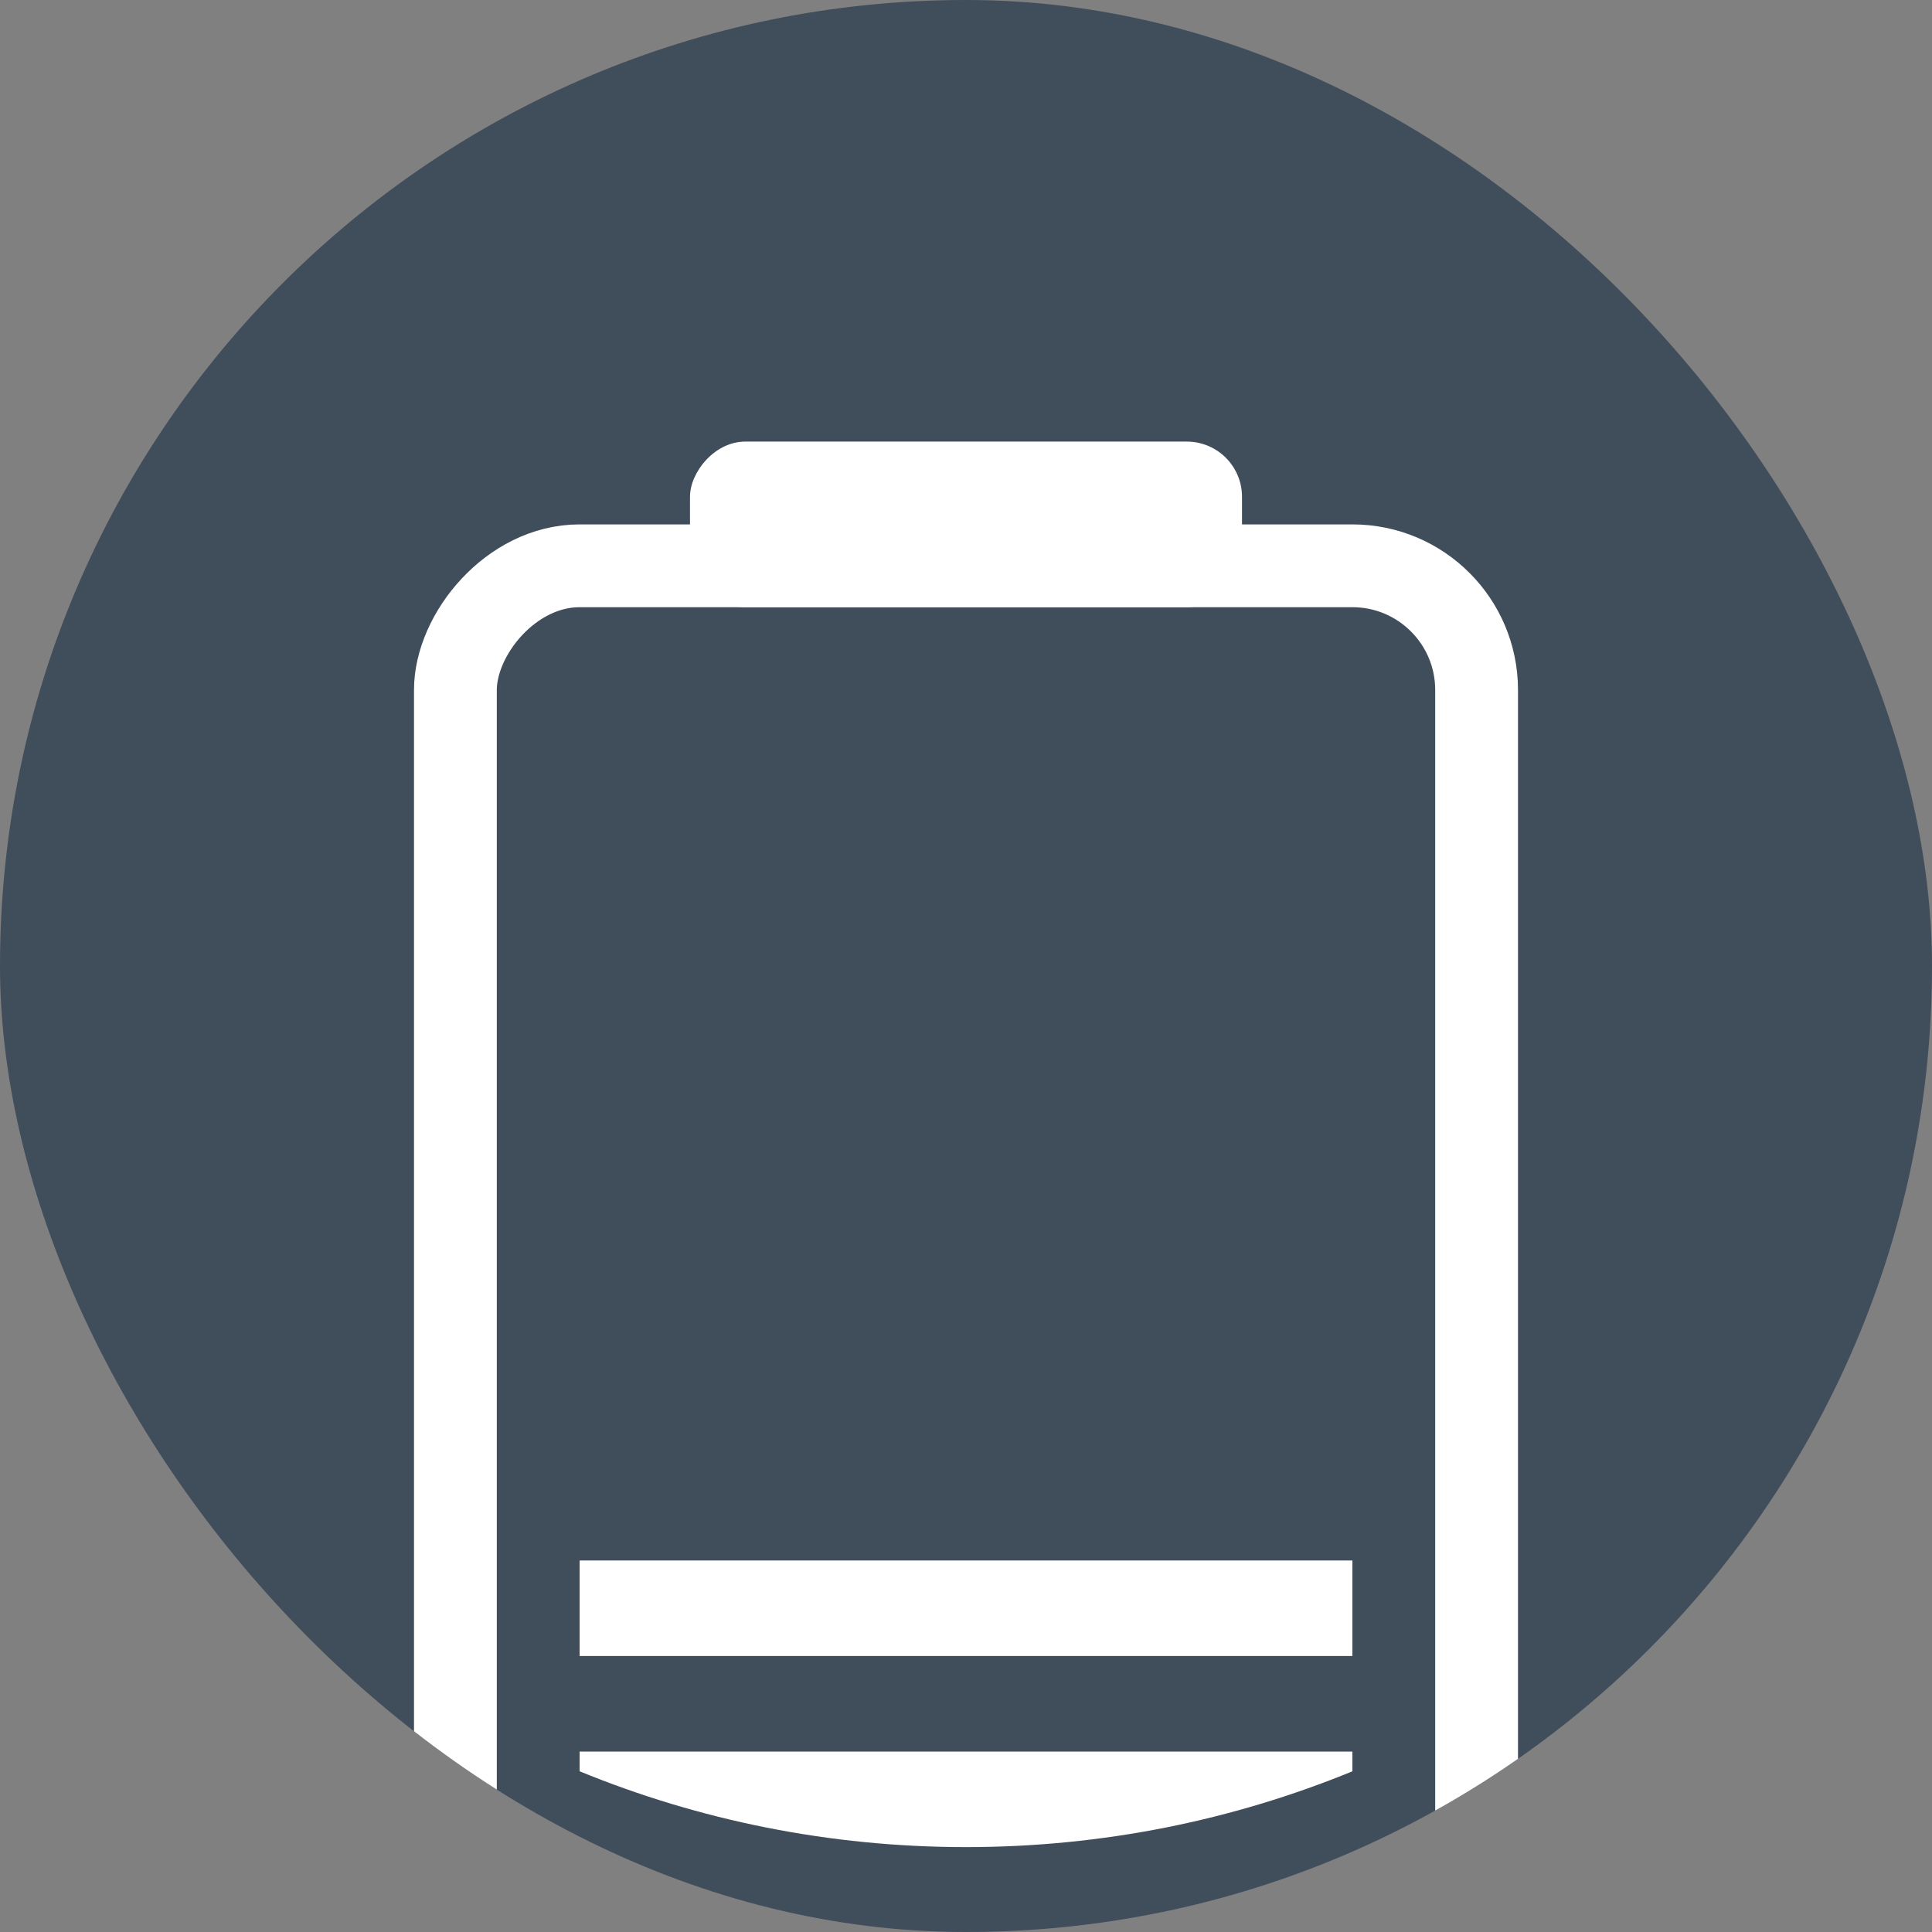 <svg width="70" height="70" viewBox="0 0 70 70" fill="none" xmlns="http://www.w3.org/2000/svg">
<rect x="0" y="0" width="70" height="70" fill="#808080" stroke="none"/>
<g clip-path="url(#clip0_110_665)">
<rect width="70" height="70" rx="35" fill="#404D5B"/>
<rect x="1.5" y="-1.5" width="37" height="52" rx="4.5" transform="matrix(1 0 0 -1 15 71)" stroke="white" stroke-width="3"/>
<path fill-rule="evenodd" clip-rule="evenodd" d="M35.001 66.924C39.956 66.924 44.683 65.948 49 64.178V63.462H21V64.177C25.318 65.948 30.046 66.924 35.001 66.924ZM21 60.001H49V56.539H21V60.001Z" fill="white"/>
<rect width="20" height="6" rx="2" transform="matrix(1 0 0 -1 25 22)" fill="white"/>
</g>
<defs>
<clipPath id="clip0_110_665">
<rect width="70" height="70" rx="35" fill="white"/>
</clipPath>
</defs>
</svg>
